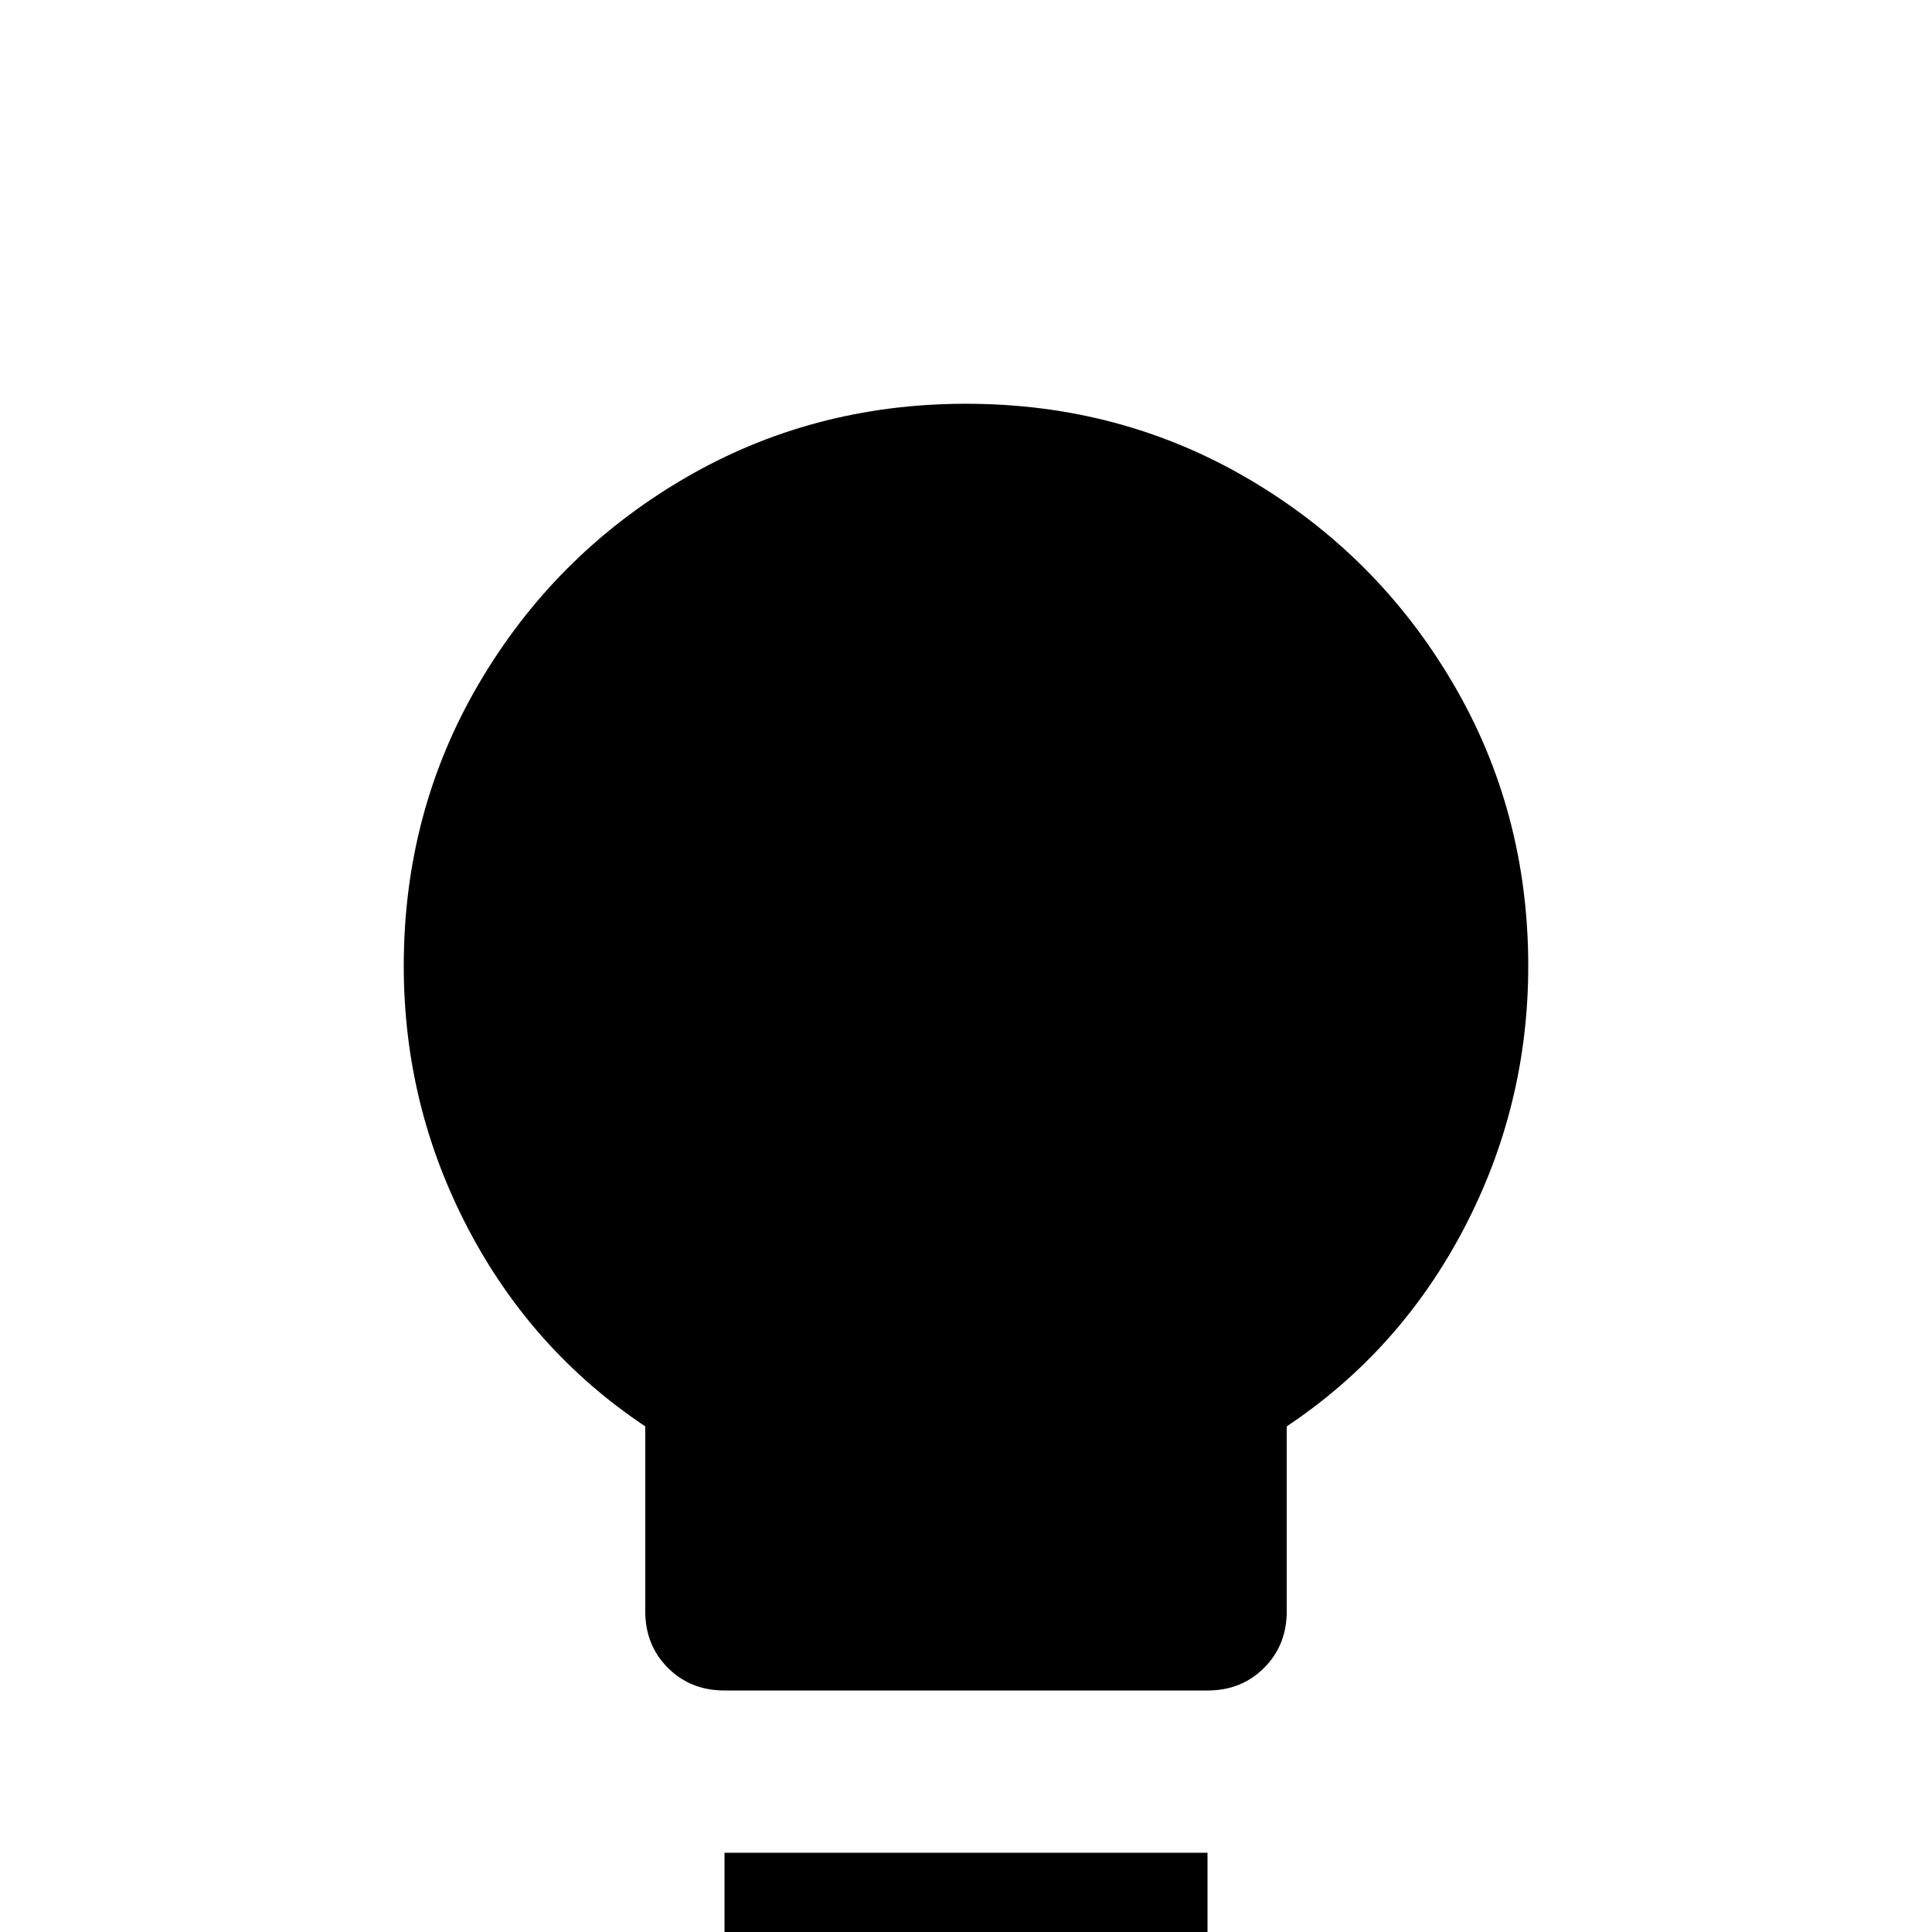 <svg xmlns="http://www.w3.org/2000/svg" viewBox="0 -512 512 512">
	<path fill="#000000" d="M256 -405Q215 -405 181 -385Q147 -365 127 -331Q107 -297 107 -256Q107 -219 124 -186.5Q141 -154 171 -134V-85Q171 -76 177 -70Q183 -64 192 -64H320Q329 -64 335 -70Q341 -76 341 -85V-134Q371 -154 388 -186.5Q405 -219 405 -256Q405 -297 385 -331Q365 -365 331 -385Q297 -405 256 -405ZM192 0Q192 9 198 15Q204 21 213 21H299Q308 21 314 15Q320 9 320 0V-21H192Z"/>
</svg>